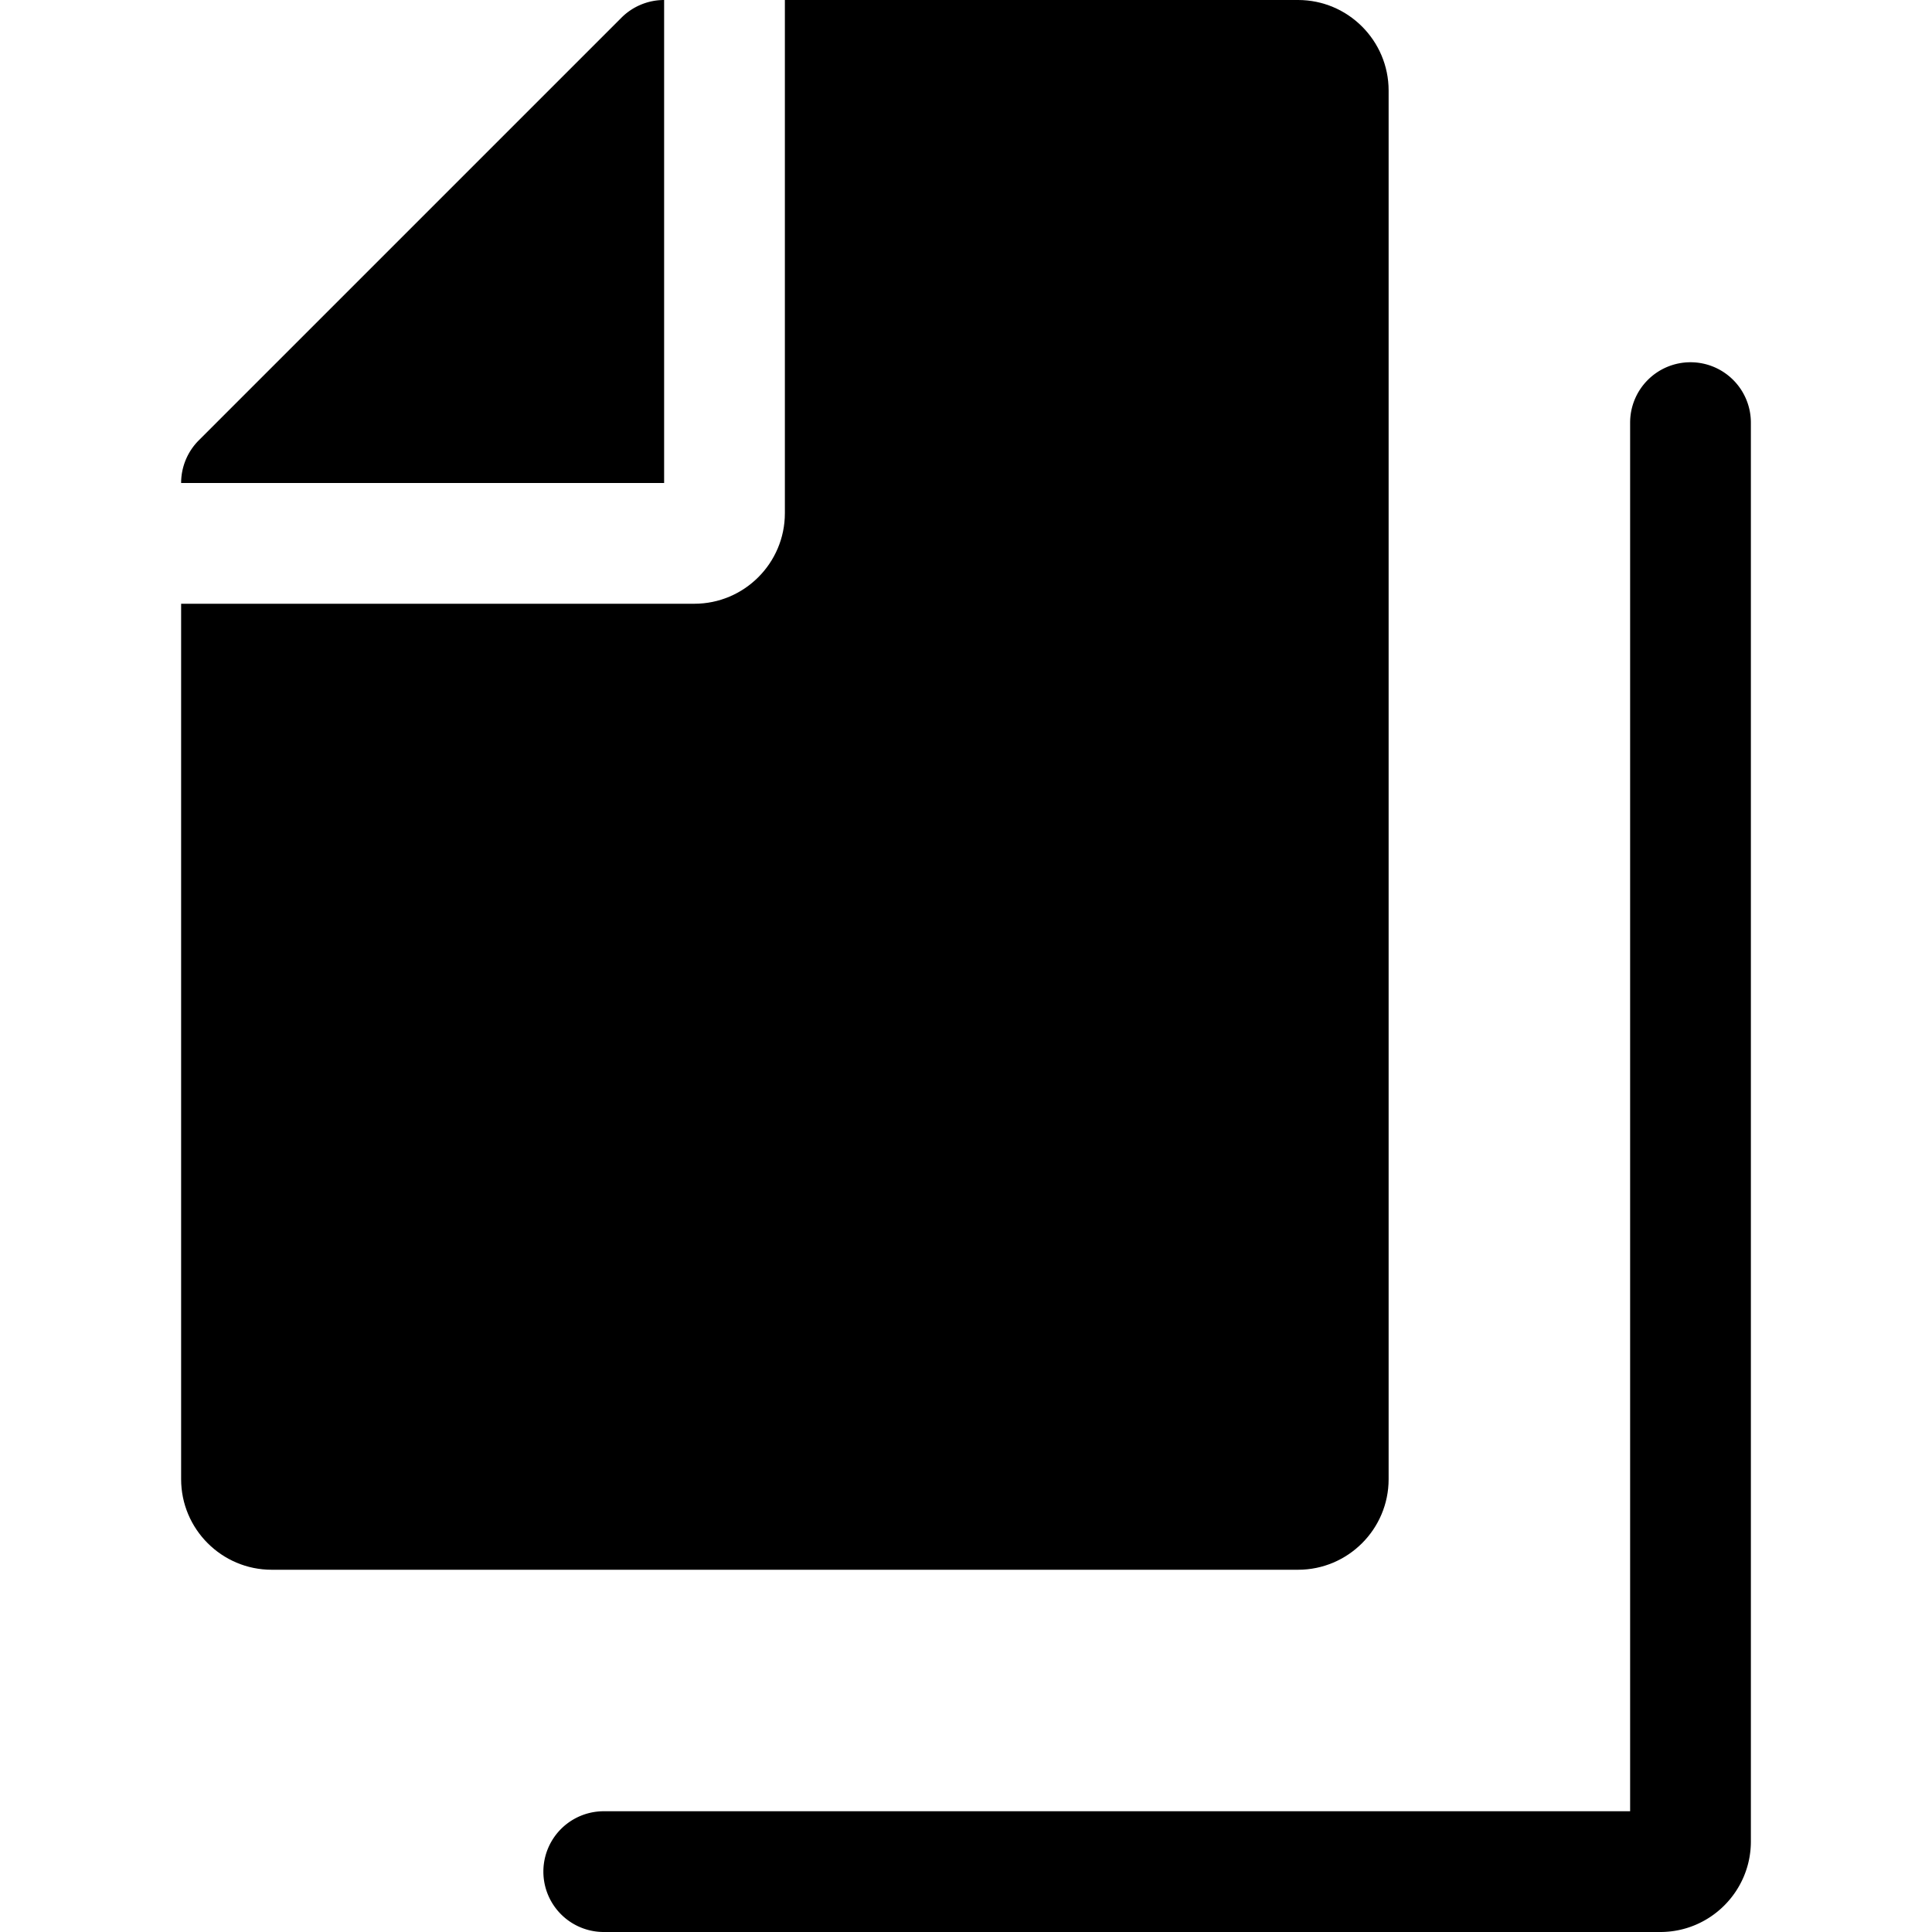 <svg xmlns="http://www.w3.org/2000/svg" viewBox="0 0 32 32">
  <path d="M28 6a1 1 0 0 0-1 1v23H10a1 1 0 1 0 0 2h17.5c.827 0 1.5-.673 1.5-1.5V7a1 1 0 0 0-1-1ZM11 0a1 1 0 0 0-.707.293l-7 7A1 1 0 0 0 3 8h8V0Z"/>
  <path d="M23 24.5v-23c0-.827-.673-1.5-1.5-1.5H13v8.5c0 .827-.673 1.5-1.5 1.5H3v14.5c0 .827.673 1.5 1.5 1.5h17c.827 0 1.5-.673 1.5-1.5Z"/>
</svg>
